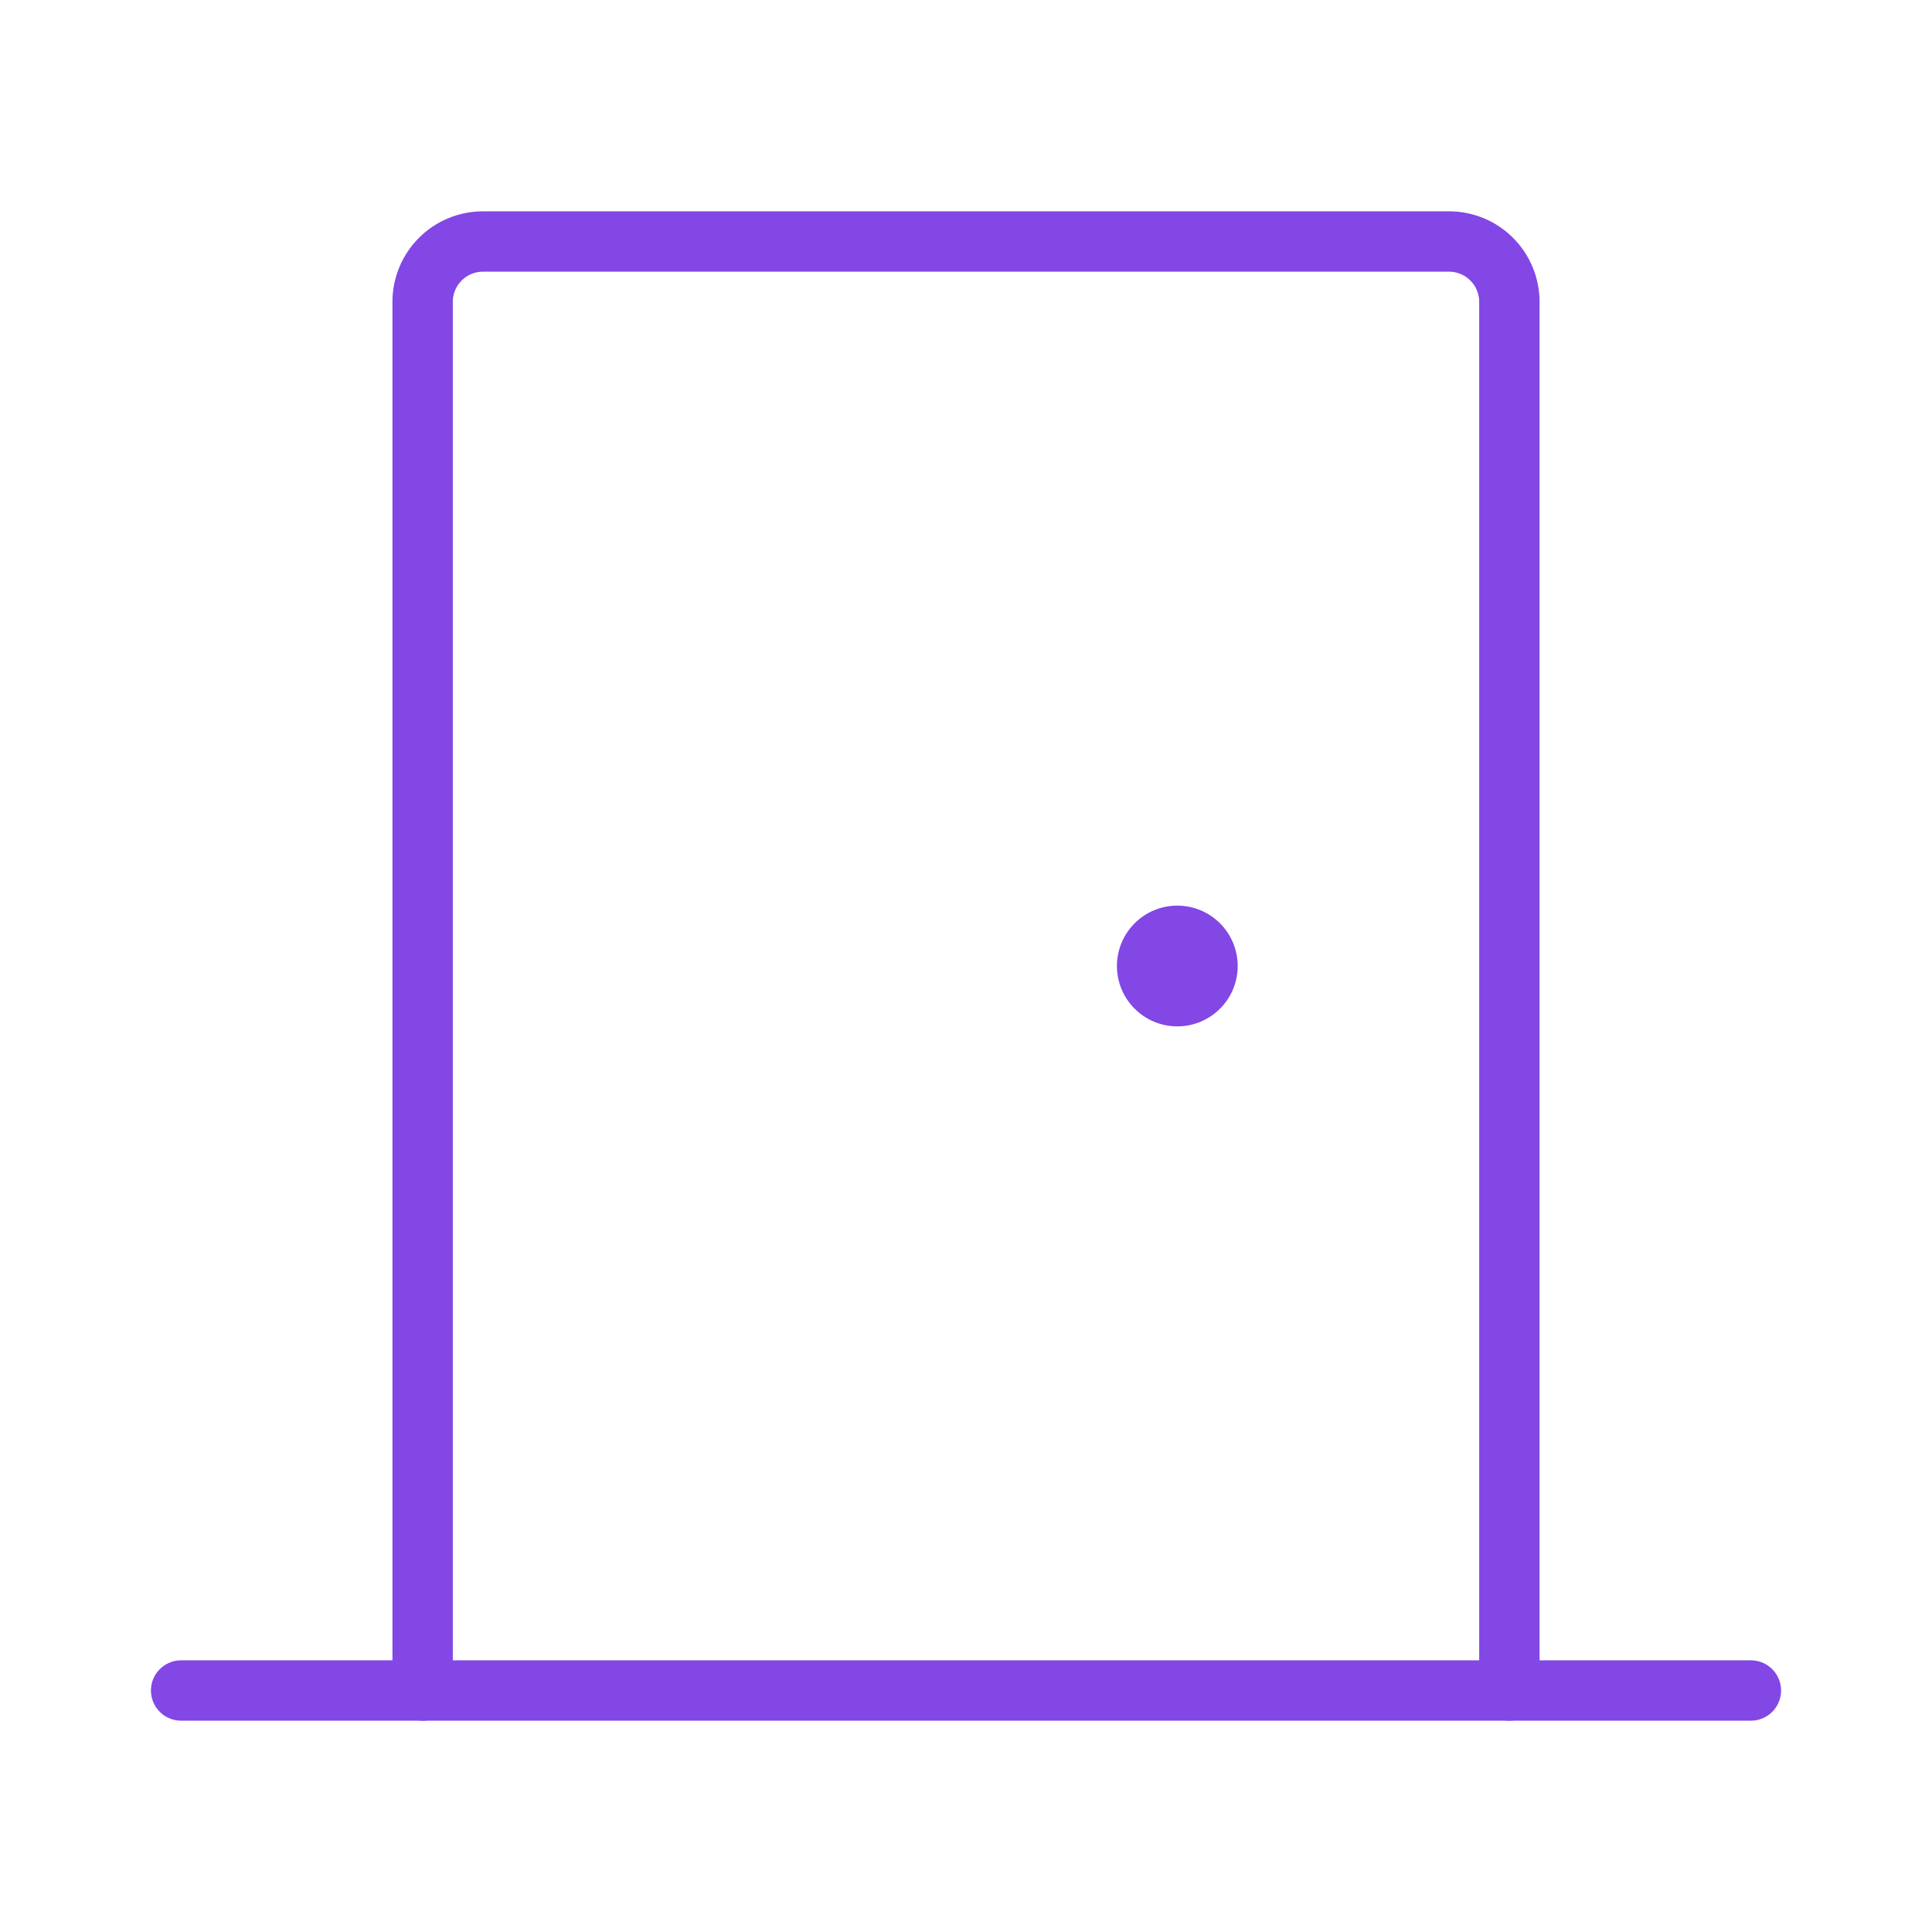 <svg width="32" height="32" viewBox="0 0 32 32" fill="none" xmlns="http://www.w3.org/2000/svg">
<path d="M3 28H29" stroke="#8247E5" stroke-linecap="round" stroke-linejoin="round"/>
<path d="M7 28V5C7 4.735 7.105 4.48 7.293 4.293C7.48 4.105 7.735 4 8 4H24C24.265 4 24.52 4.105 24.707 4.293C24.895 4.48 25 4.735 25 5V28" stroke="#8247E5" stroke-linecap="round" stroke-linejoin="round"/>
<path d="M19.5 17C20.052 17 20.5 16.552 20.5 16C20.5 15.448 20.052 15 19.5 15C18.948 15 18.5 15.448 18.5 16C18.5 16.552 18.948 17 19.5 17Z" fill="#8247E5"/>
</svg>
